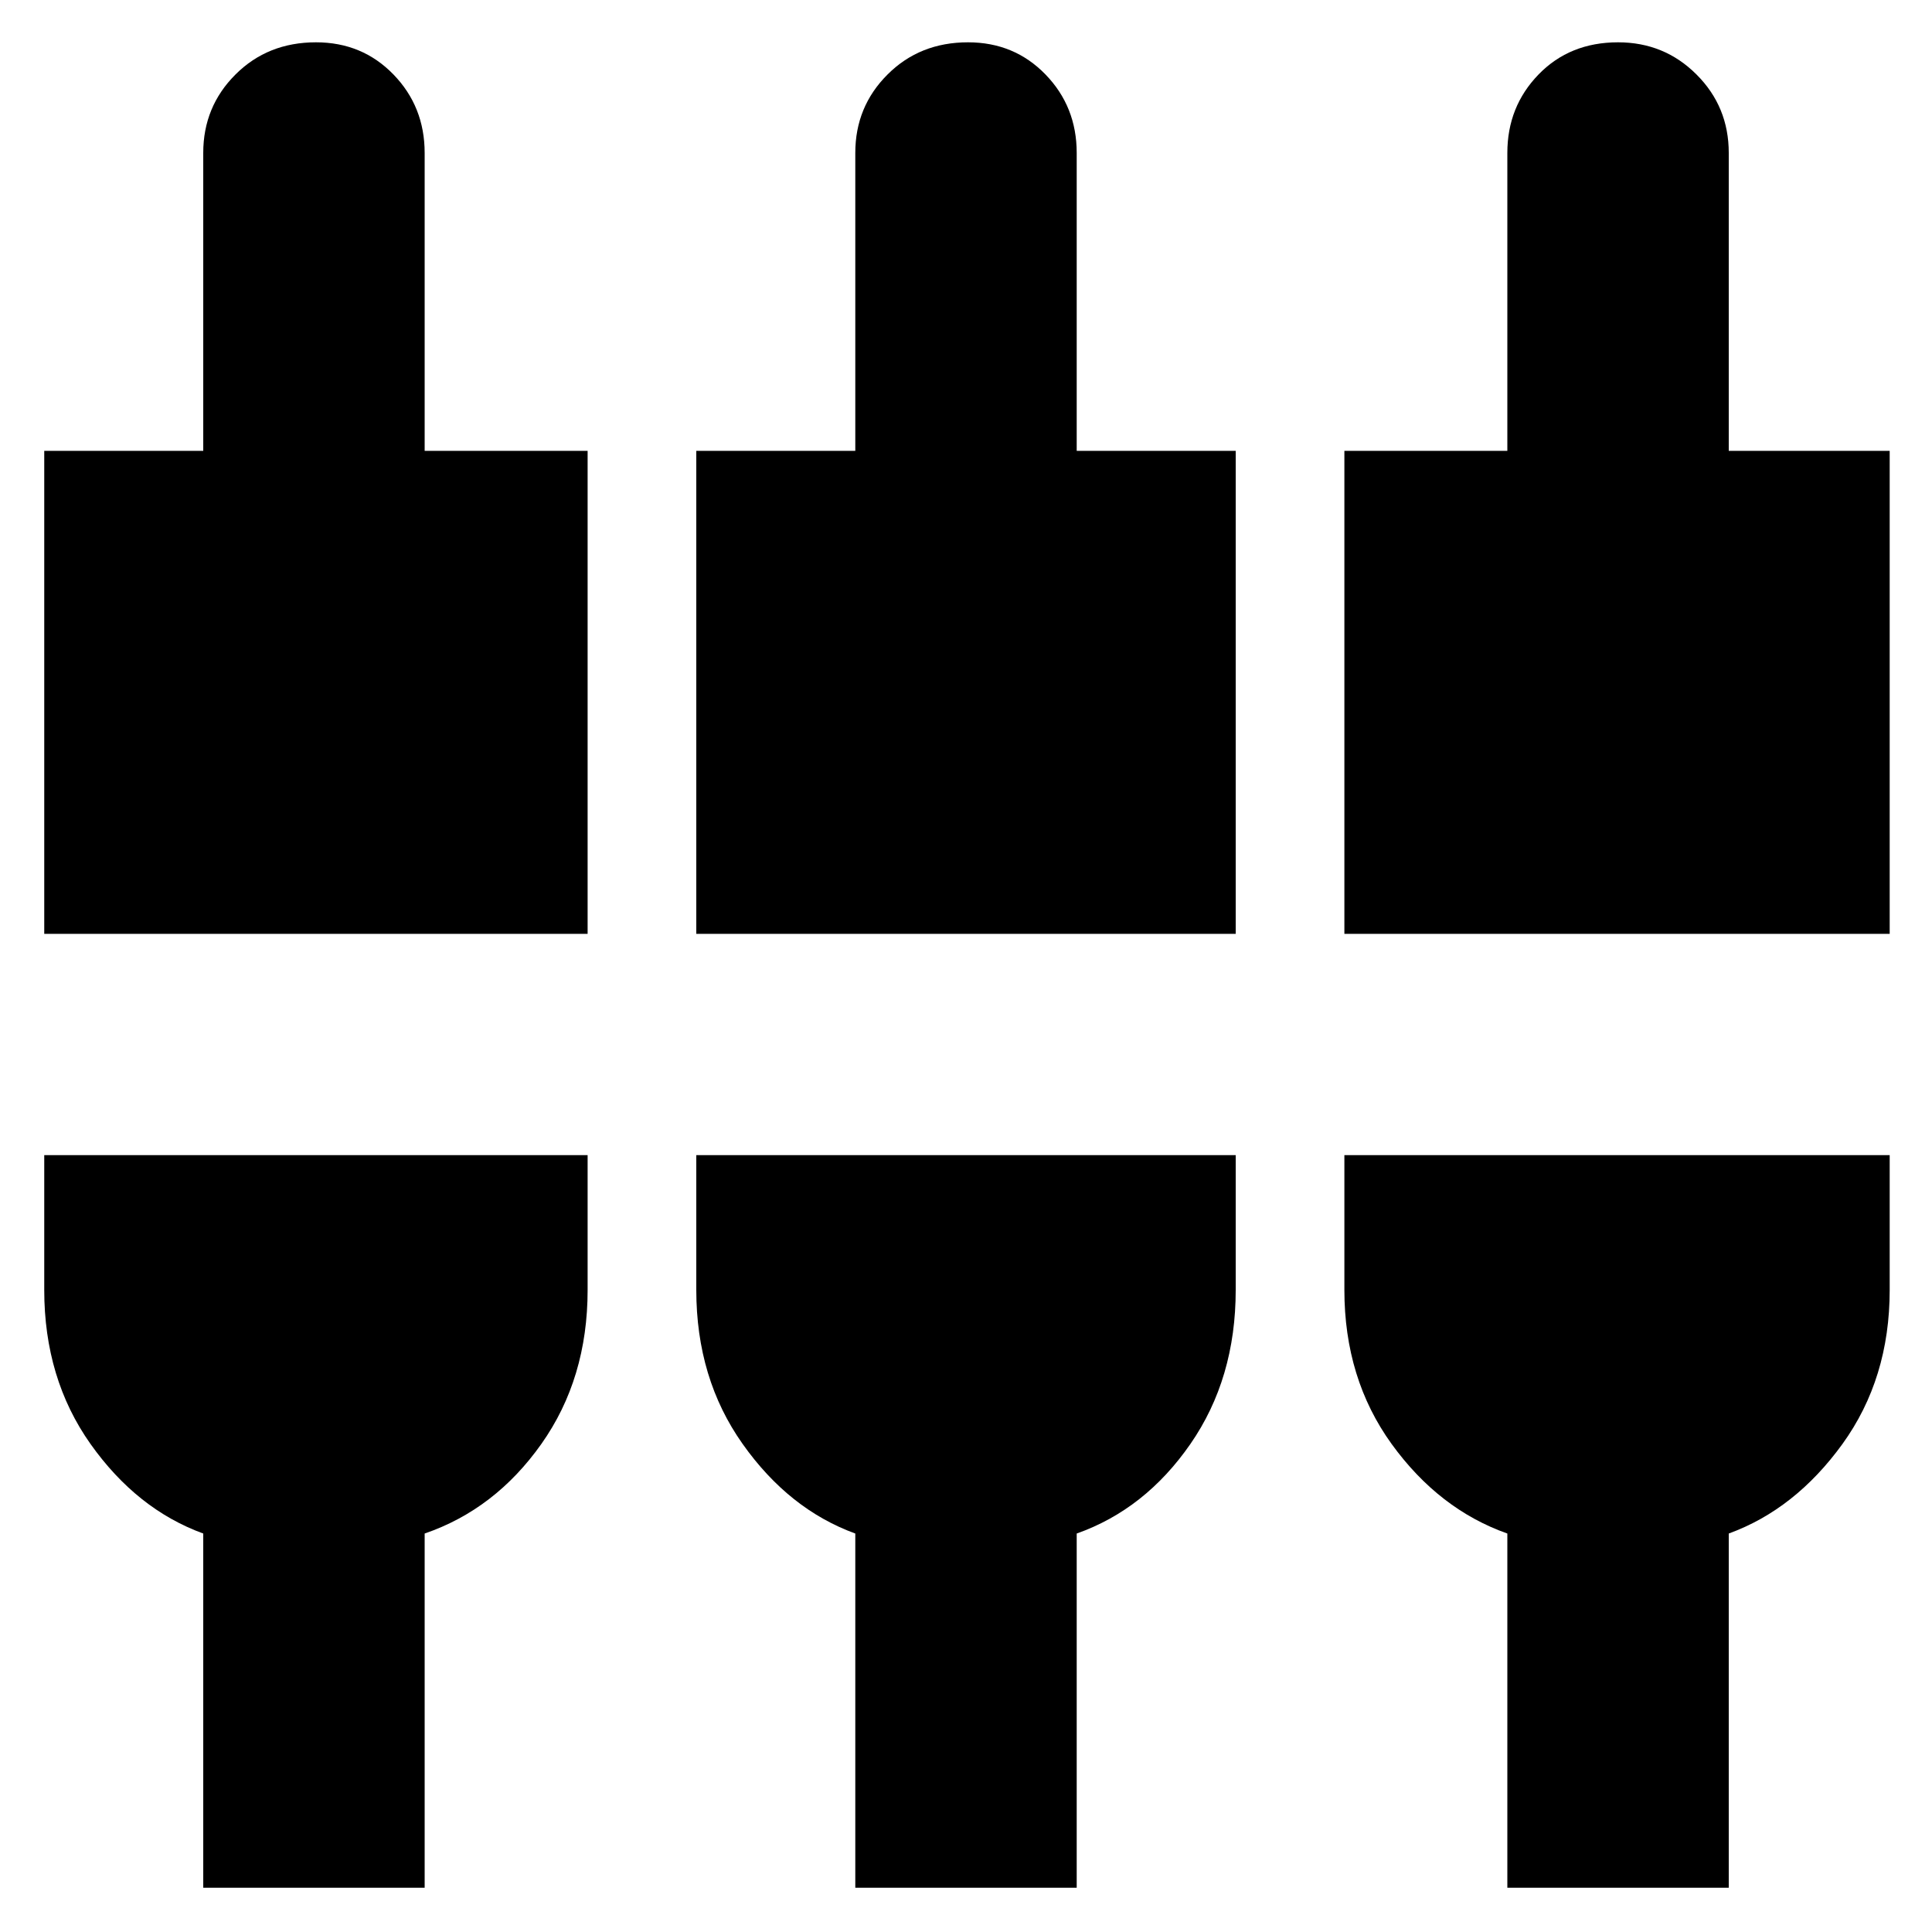 <svg xmlns="http://www.w3.org/2000/svg" height="20" width="20"><path d="M0.458 9.667V4.667H2.104V1.583Q2.104 1.104 2.438 0.771Q2.771 0.438 3.271 0.438Q3.75 0.438 4.073 0.771Q4.396 1.104 4.396 1.583V4.667H6.083V9.667ZM2.104 19.542V15.875Q1.417 15.625 0.937 14.948Q0.458 14.271 0.458 13.354V11.958H6.083V13.354Q6.083 14.271 5.604 14.948Q5.125 15.625 4.396 15.875V19.542ZM7.208 9.667V4.667H8.854V1.583Q8.854 1.104 9.188 0.771Q9.521 0.438 10.021 0.438Q10.5 0.438 10.823 0.771Q11.146 1.104 11.146 1.583V4.667H12.792V9.667ZM8.854 19.542V15.875Q8.167 15.625 7.688 14.948Q7.208 14.271 7.208 13.354V11.958H12.792V13.354Q12.792 14.271 12.323 14.948Q11.854 15.625 11.146 15.875V19.542ZM13.917 9.667V4.667H15.604V1.583Q15.604 1.104 15.927 0.771Q16.25 0.438 16.75 0.438Q17.229 0.438 17.562 0.771Q17.896 1.104 17.896 1.583V4.667H19.562V9.667ZM15.604 19.542V15.875Q14.896 15.625 14.406 14.948Q13.917 14.271 13.917 13.354V11.958H19.562V13.354Q19.562 14.271 19.073 14.948Q18.583 15.625 17.896 15.875V19.542Z"/></svg>